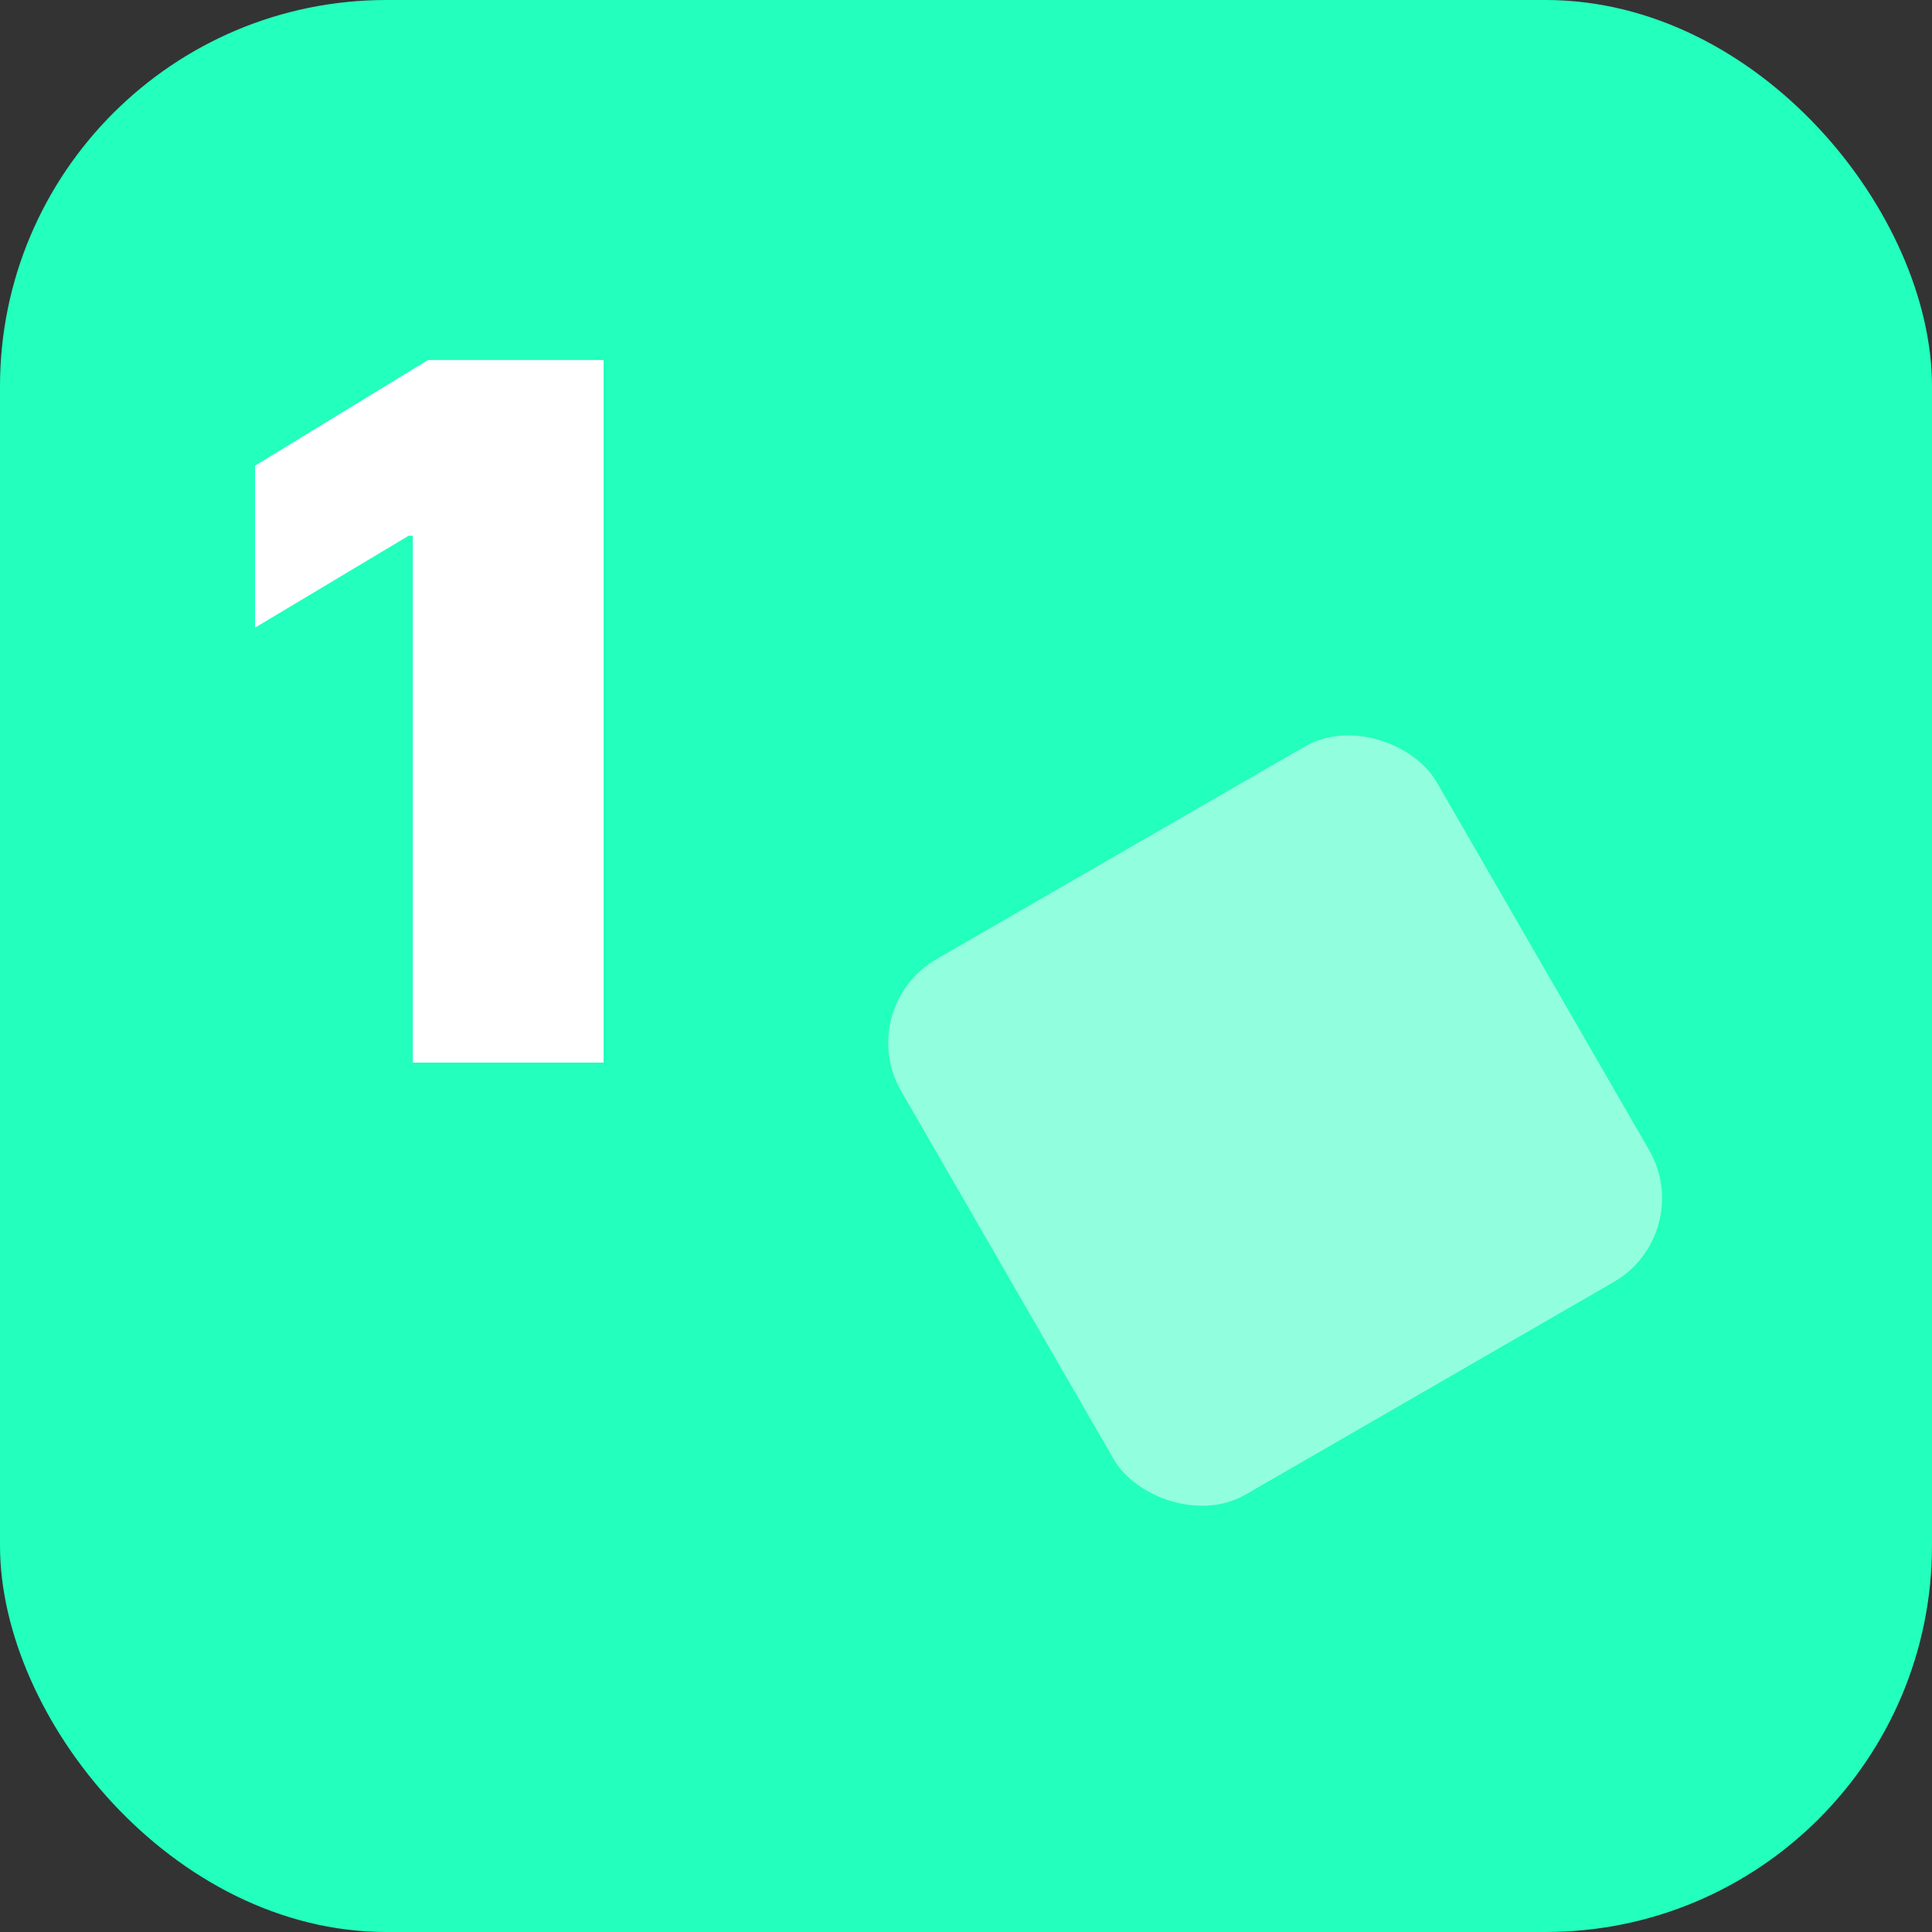 <svg width="100" height="100" viewBox="0 0 100 100" fill="none" xmlns="http://www.w3.org/2000/svg">
<rect x="0" y="0" width="100" height="100" fill="#333333" stroke="none"/>
<rect width="100" height="100" rx="20" fill="#23FFBD"/>
<path d="M31.241 18.636V55H21.369V27.727H21.156L13.202 32.486V24.105L22.151 18.636H31.241Z" fill="white"/>
<rect x="44.144" y="52.144" width="32" height="32" rx="5" transform="rotate(-30 44.144 52.144)" fill="white" fill-opacity="0.5"/>
</svg>
